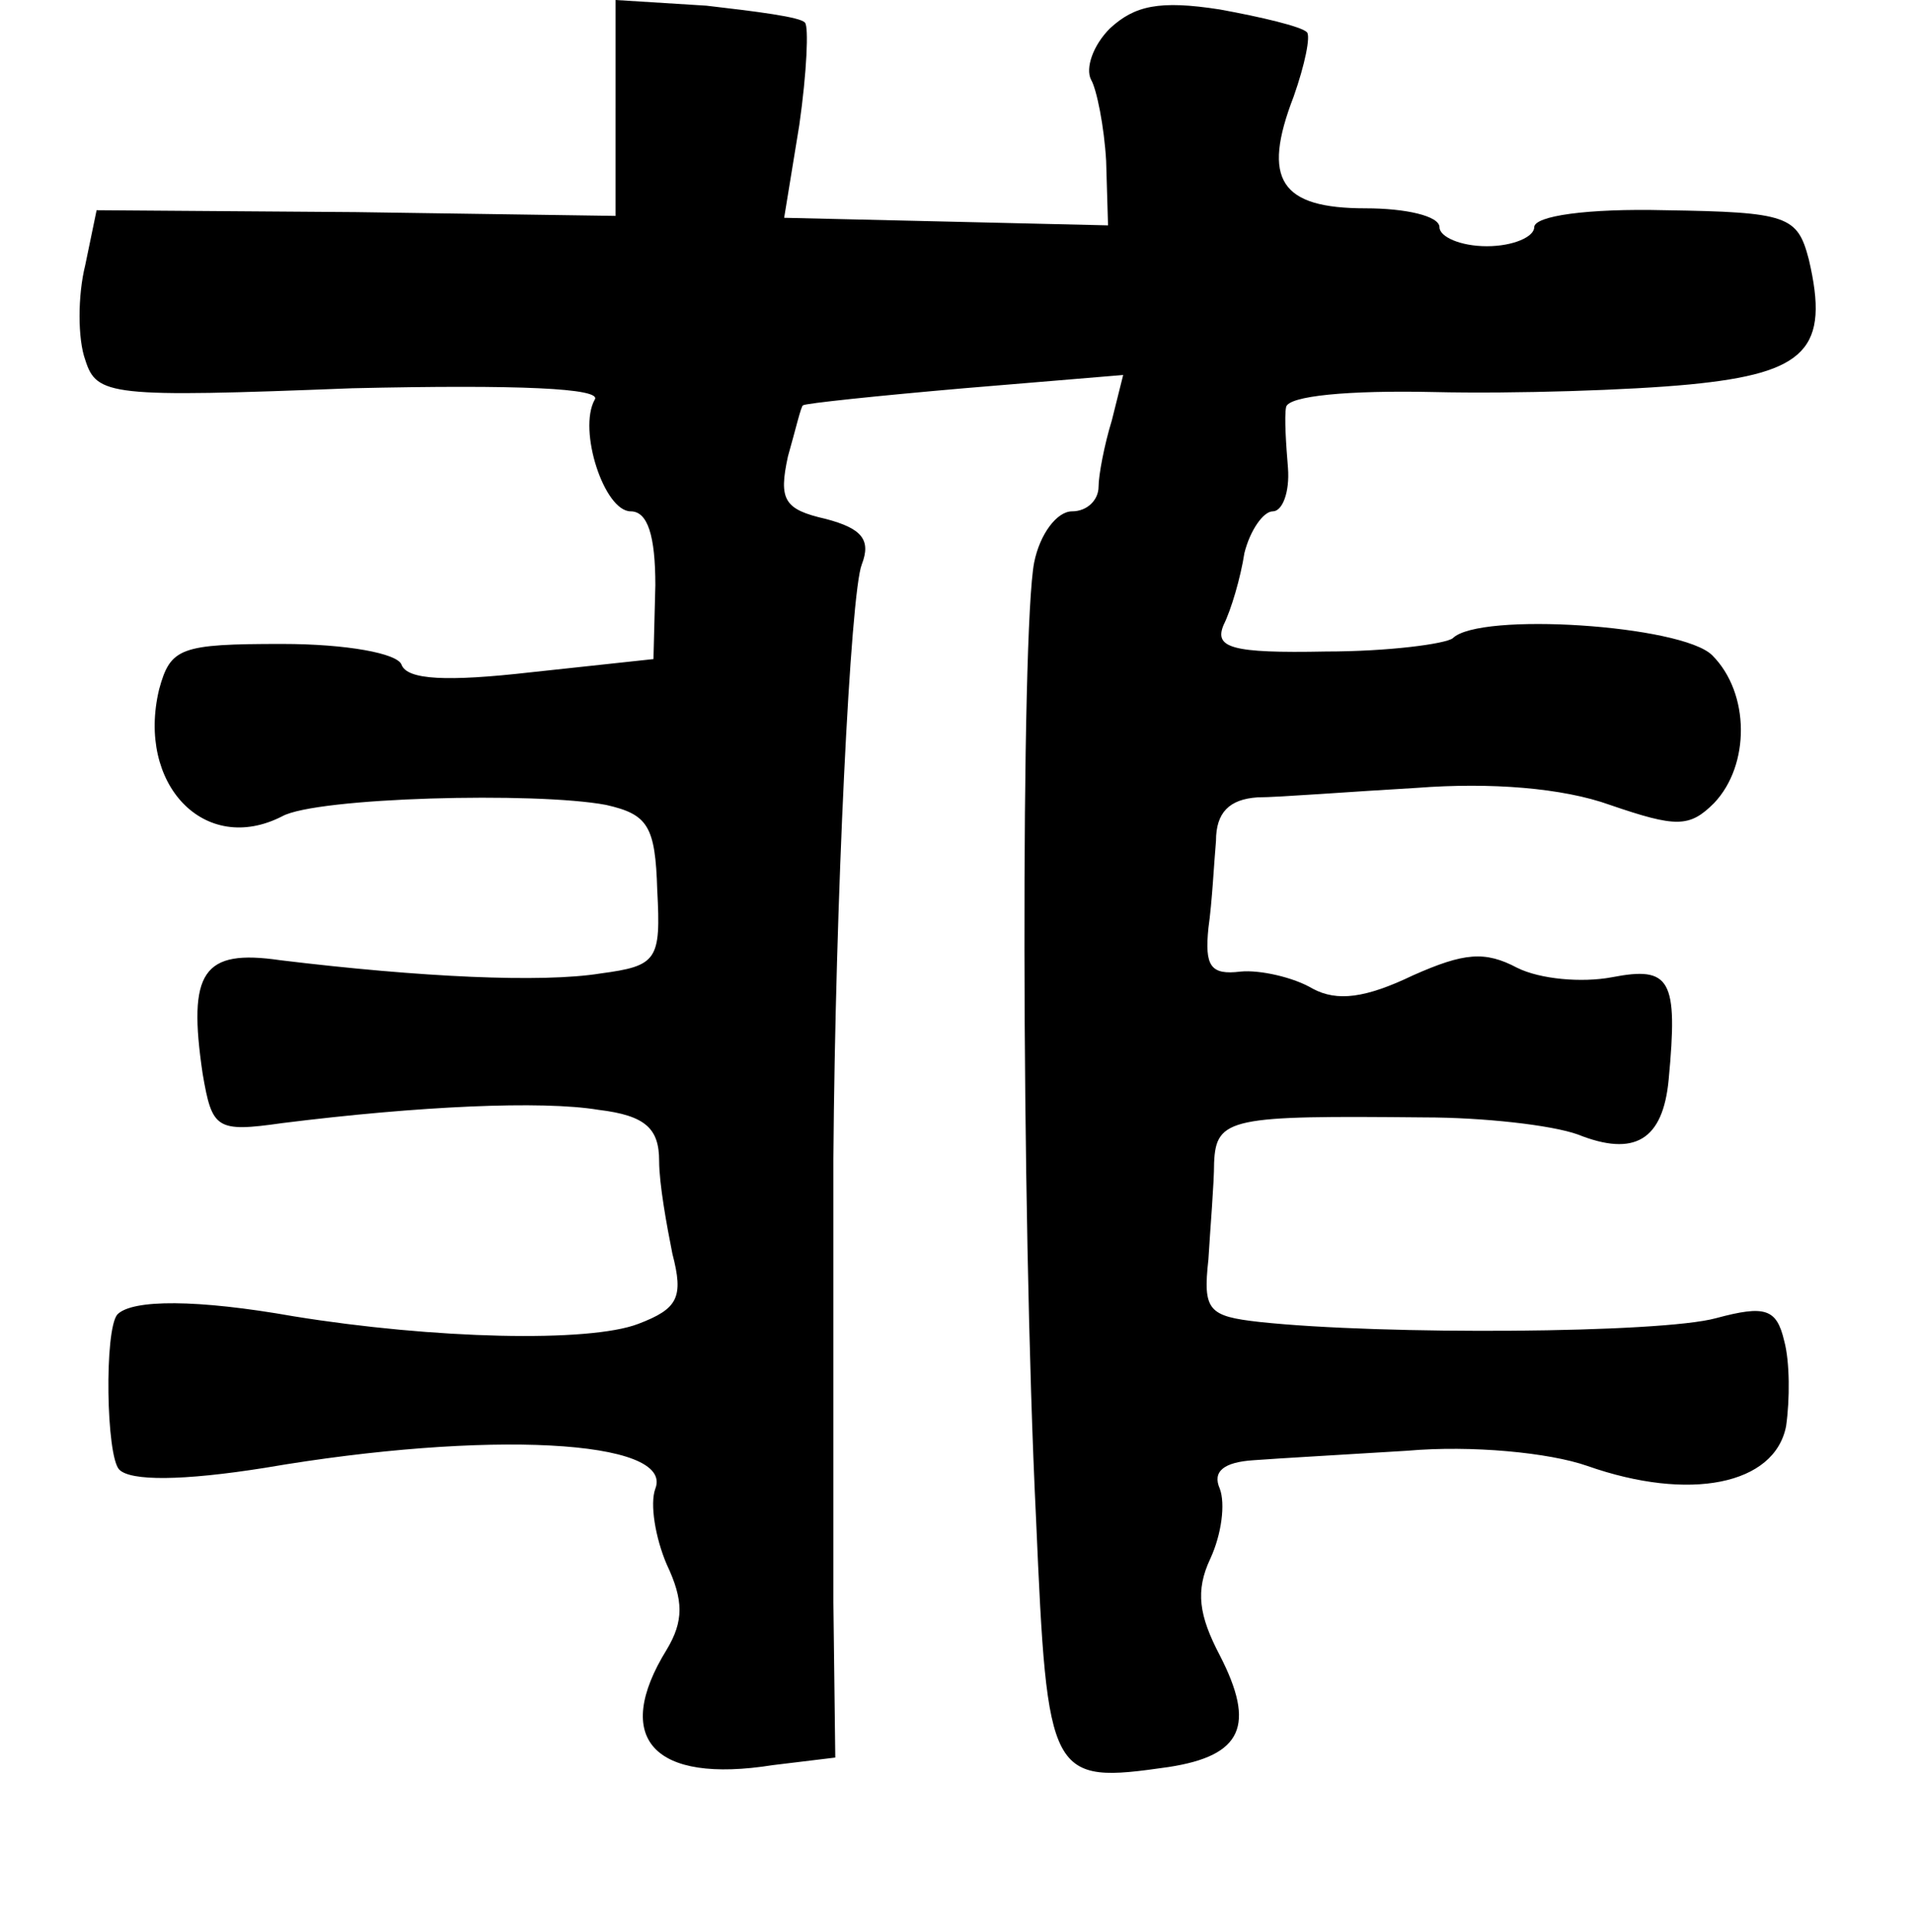 <?xml version="1.0" standalone="no"?>
<!DOCTYPE svg PUBLIC "-//W3C//DTD SVG 20010904//EN"
 "http://www.w3.org/TR/2001/REC-SVG-20010904/DTD/svg10.dtd">
<svg version="1.0" xmlns="http://www.w3.org/2000/svg"
 width="101pt" height="102pt" viewBox="0 0 101 102"
 preserveAspectRatio="xMidYMid meet">
<g transform="translate(0,102) scale(0.1,-0.1)"
fill="#000000" stroke="none">
<path d="M325 963 l0 -57 -137 2 -137 1 -6 -29 c-4 -16 -4 -39 0 -50 6 -19 13
-20 141 -15 88 2 132 0 128 -6 -9 -16 5 -59 19 -59 9 0 13 -13 13 -39 l-1 -39
-65 -7 c-44 -5 -65 -4 -68 4 -2 6 -29 11 -63 11 -54 0 -59 -2 -65 -24 -12 -50
24 -88 65 -67 18 10 134 13 171 6 22 -5 26 -11 27 -45 2 -37 0 -40 -30 -44
-31 -5 -95 -2 -169 7 -41 6 -49 -6 -41 -60 5 -29 7 -31 42 -26 72 9 137 12
167 7 25 -3 32 -10 32 -27 0 -12 4 -34 7 -49 6 -23 3 -29 -18 -37 -26 -10
-108 -8 -182 4 -51 9 -85 9 -93 1 -7 -8 -6 -75 1 -82 6 -6 33 -6 77 1 117 20
216 15 206 -11 -3 -8 0 -26 6 -40 9 -19 9 -30 0 -45 -29 -47 -7 -71 56 -61
l33 4 -1 82 c0 44 0 105 0 134 0 28 0 73 0 100 1 136 9 299 15 314 5 13 0 19
-19 24 -22 5 -25 10 -20 33 4 14 7 27 8 27 1 1 39 5 85 9 l84 7 -6 -24 c-4
-13 -7 -29 -7 -35 0 -7 -6 -13 -14 -13 -8 0 -17 -12 -20 -27 -7 -36 -7 -341 1
-505 6 -138 7 -140 70 -131 39 6 46 22 27 59 -11 21 -13 34 -5 51 6 13 8 29 5
37 -4 9 2 14 18 15 13 1 49 3 81 5 34 3 75 -1 95 -8 54 -19 99 -10 105 21 2
14 2 34 -1 45 -4 17 -10 19 -36 12 -29 -8 -176 -9 -241 -2 -27 3 -30 6 -27 33
1 17 3 40 3 51 1 24 9 25 111 24 31 0 67 -4 81 -9 30 -12 45 -3 48 29 5 53 1
60 -30 54 -16 -3 -38 -1 -50 5 -17 9 -28 8 -55 -4 -25 -12 -40 -14 -53 -7 -10
6 -28 10 -38 9 -16 -2 -19 3 -17 23 2 14 3 35 4 46 0 15 7 22 22 23 11 0 49 3
84 5 39 3 77 0 102 -9 35 -12 42 -12 55 1 19 20 19 58 -1 78 -16 16 -123 23
-137 9 -4 -3 -34 -7 -67 -7 -50 -1 -59 2 -54 14 4 8 9 25 11 38 3 12 10 22 15
22 5 0 9 10 8 23 -1 12 -2 27 -1 32 1 6 33 9 78 8 43 -1 104 1 135 4 62 6 74
19 63 66 -6 23 -11 25 -76 26 -41 1 -69 -3 -69 -9 0 -5 -11 -10 -25 -10 -14 0
-25 5 -25 10 0 6 -18 10 -39 10 -45 0 -55 15 -38 59 6 17 9 32 7 34 -3 3 -24
8 -46 12 -32 5 -45 2 -58 -10 -9 -9 -13 -21 -10 -27 3 -5 7 -25 8 -43 l1 -34
-85 2 -86 2 8 49 c4 28 5 52 3 54 -2 3 -26 6 -52 9 l-48 3 0 -57z"/>
</g>
</svg>
